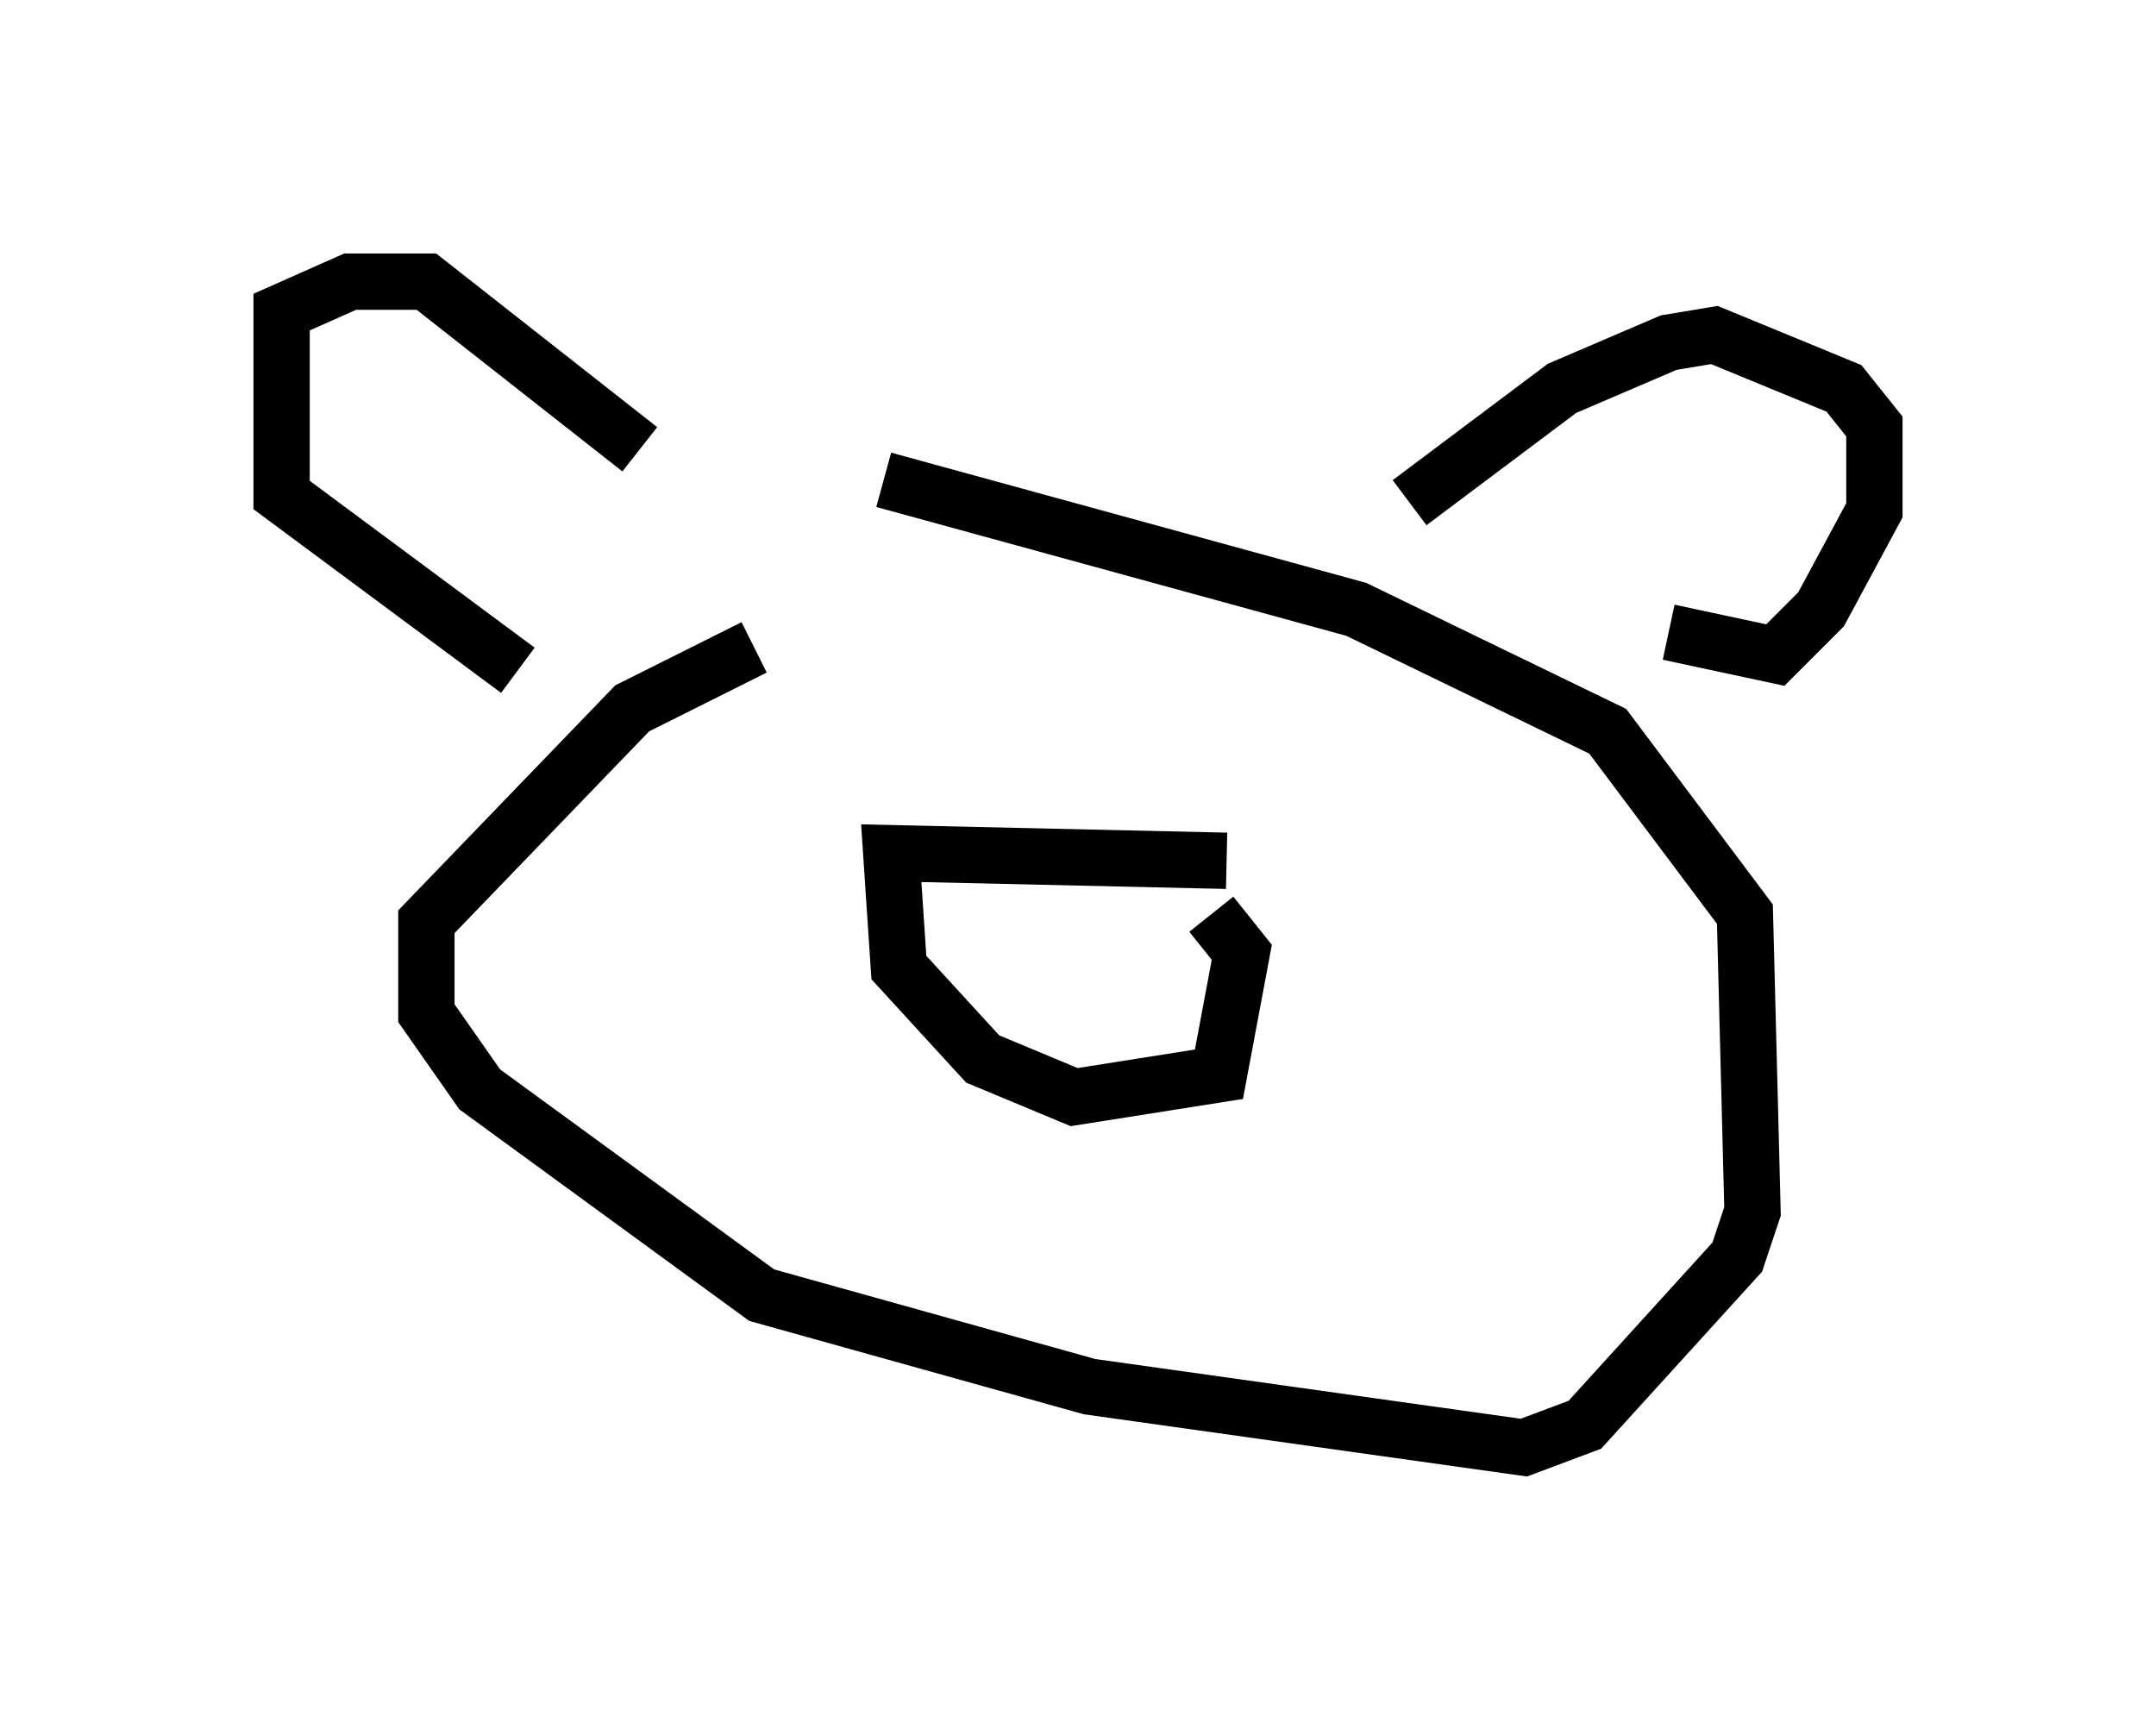 <?xml version="1.0" encoding="utf-8" ?>
<svg baseProfile="full" height="30.703" version="1.1" width="38.281" xmlns="http://www.w3.org/2000/svg" xmlns:ev="http://www.w3.org/2001/xml-events" xmlns:xlink="http://www.w3.org/1999/xlink"><defs /><rect fill="white" height="30.703" width="38.281" x="0" y="0" /><path d="M16.367, 8.789 m-2.977, 2.706 l-2.165, 1.083 -3.654, 3.789 l0.0, 1.624 0.947, 1.353 l5.007, 3.654 5.819, 1.624 l7.713, 1.083 1.083, -0.406 l2.706, -2.977 0.271, -0.812 l-0.135, -5.277 -2.436, -3.248 l-4.465, -2.165 -8.39, -2.3 m9.337, 0.406 l2.706, -2.03 1.894, -0.812 l0.812, -0.135 2.3, 0.947 l0.541, 0.677 0.0, 1.488 l-0.947, 1.759 -0.812, 0.812 l-1.894, -0.406 m-18.268, -3.248 l-3.789, -2.977 -1.353, 0.0 l-1.218, 0.541 0.0, 3.248 l4.195, 3.112 m12.584, 3.383 l-5.954, -0.135 0.135, 2.03 l1.488, 1.624 1.624, 0.677 l2.571, -0.406 0.406, -2.165 l-0.541, -0.677 " fill="none" stroke="black" stroke-width="1" /></svg>